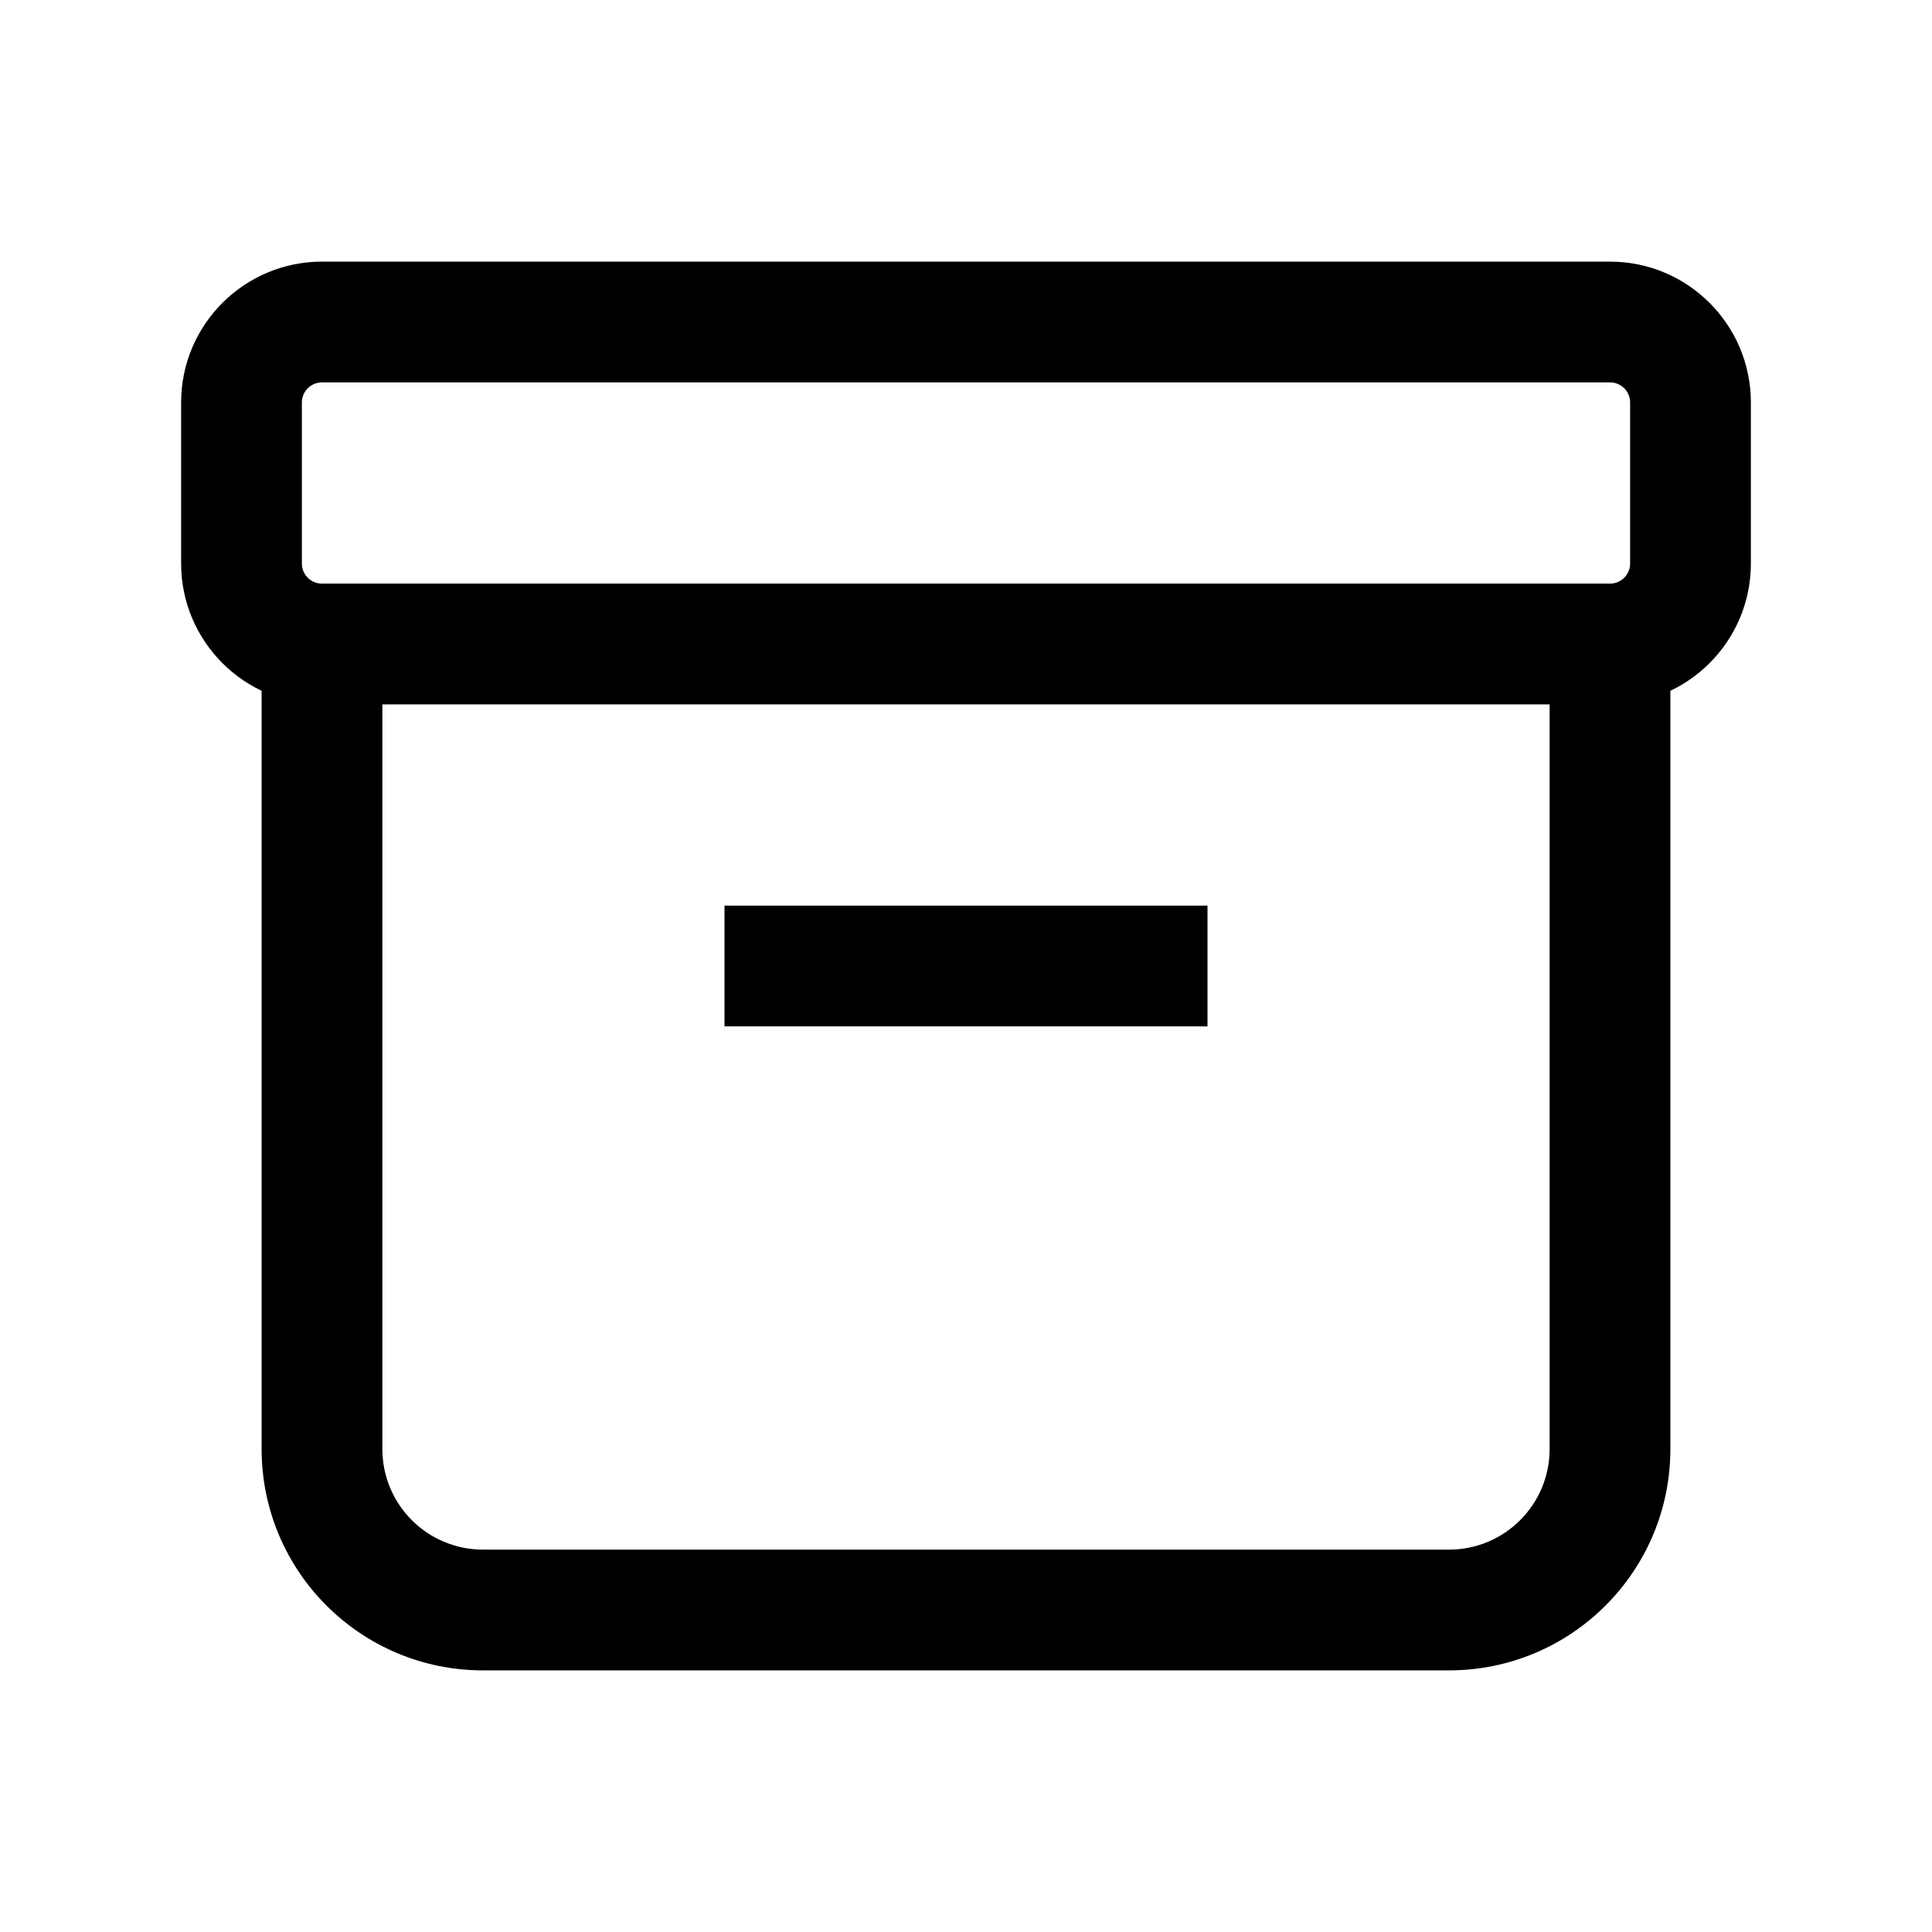 <svg width="24" height="24" viewBox="0 0 24 24" fill="none" xmlns="http://www.w3.org/2000/svg">
<path fill-rule="evenodd" clip-rule="evenodd" d="M4.75 8V18C4.75 18.691 5.309 19.25 6 19.25H18C18.691 19.25 19.25 18.691 19.25 18V8H20.75V18C20.75 19.519 19.519 20.75 18 20.75H6C4.481 20.75 3.25 19.519 3.25 18V8H4.75Z" fill="black"/>
<path fill-rule="evenodd" clip-rule="evenodd" d="M15 12.75H9V11.25H15V12.75Z" fill="black"/>
<path fill-rule="evenodd" clip-rule="evenodd" d="M4 4.75C3.862 4.75 3.75 4.862 3.75 5V7C3.75 7.138 3.862 7.25 4 7.25H20C20.138 7.25 20.25 7.138 20.25 7V5C20.25 4.862 20.138 4.75 20 4.75H4ZM2.25 5C2.25 4.034 3.034 3.25 4 3.25H20C20.966 3.25 21.75 4.034 21.75 5V7C21.75 7.966 20.966 8.75 20 8.75H4C3.034 8.75 2.25 7.966 2.25 7V5Z" fill="black"/>
</svg>
